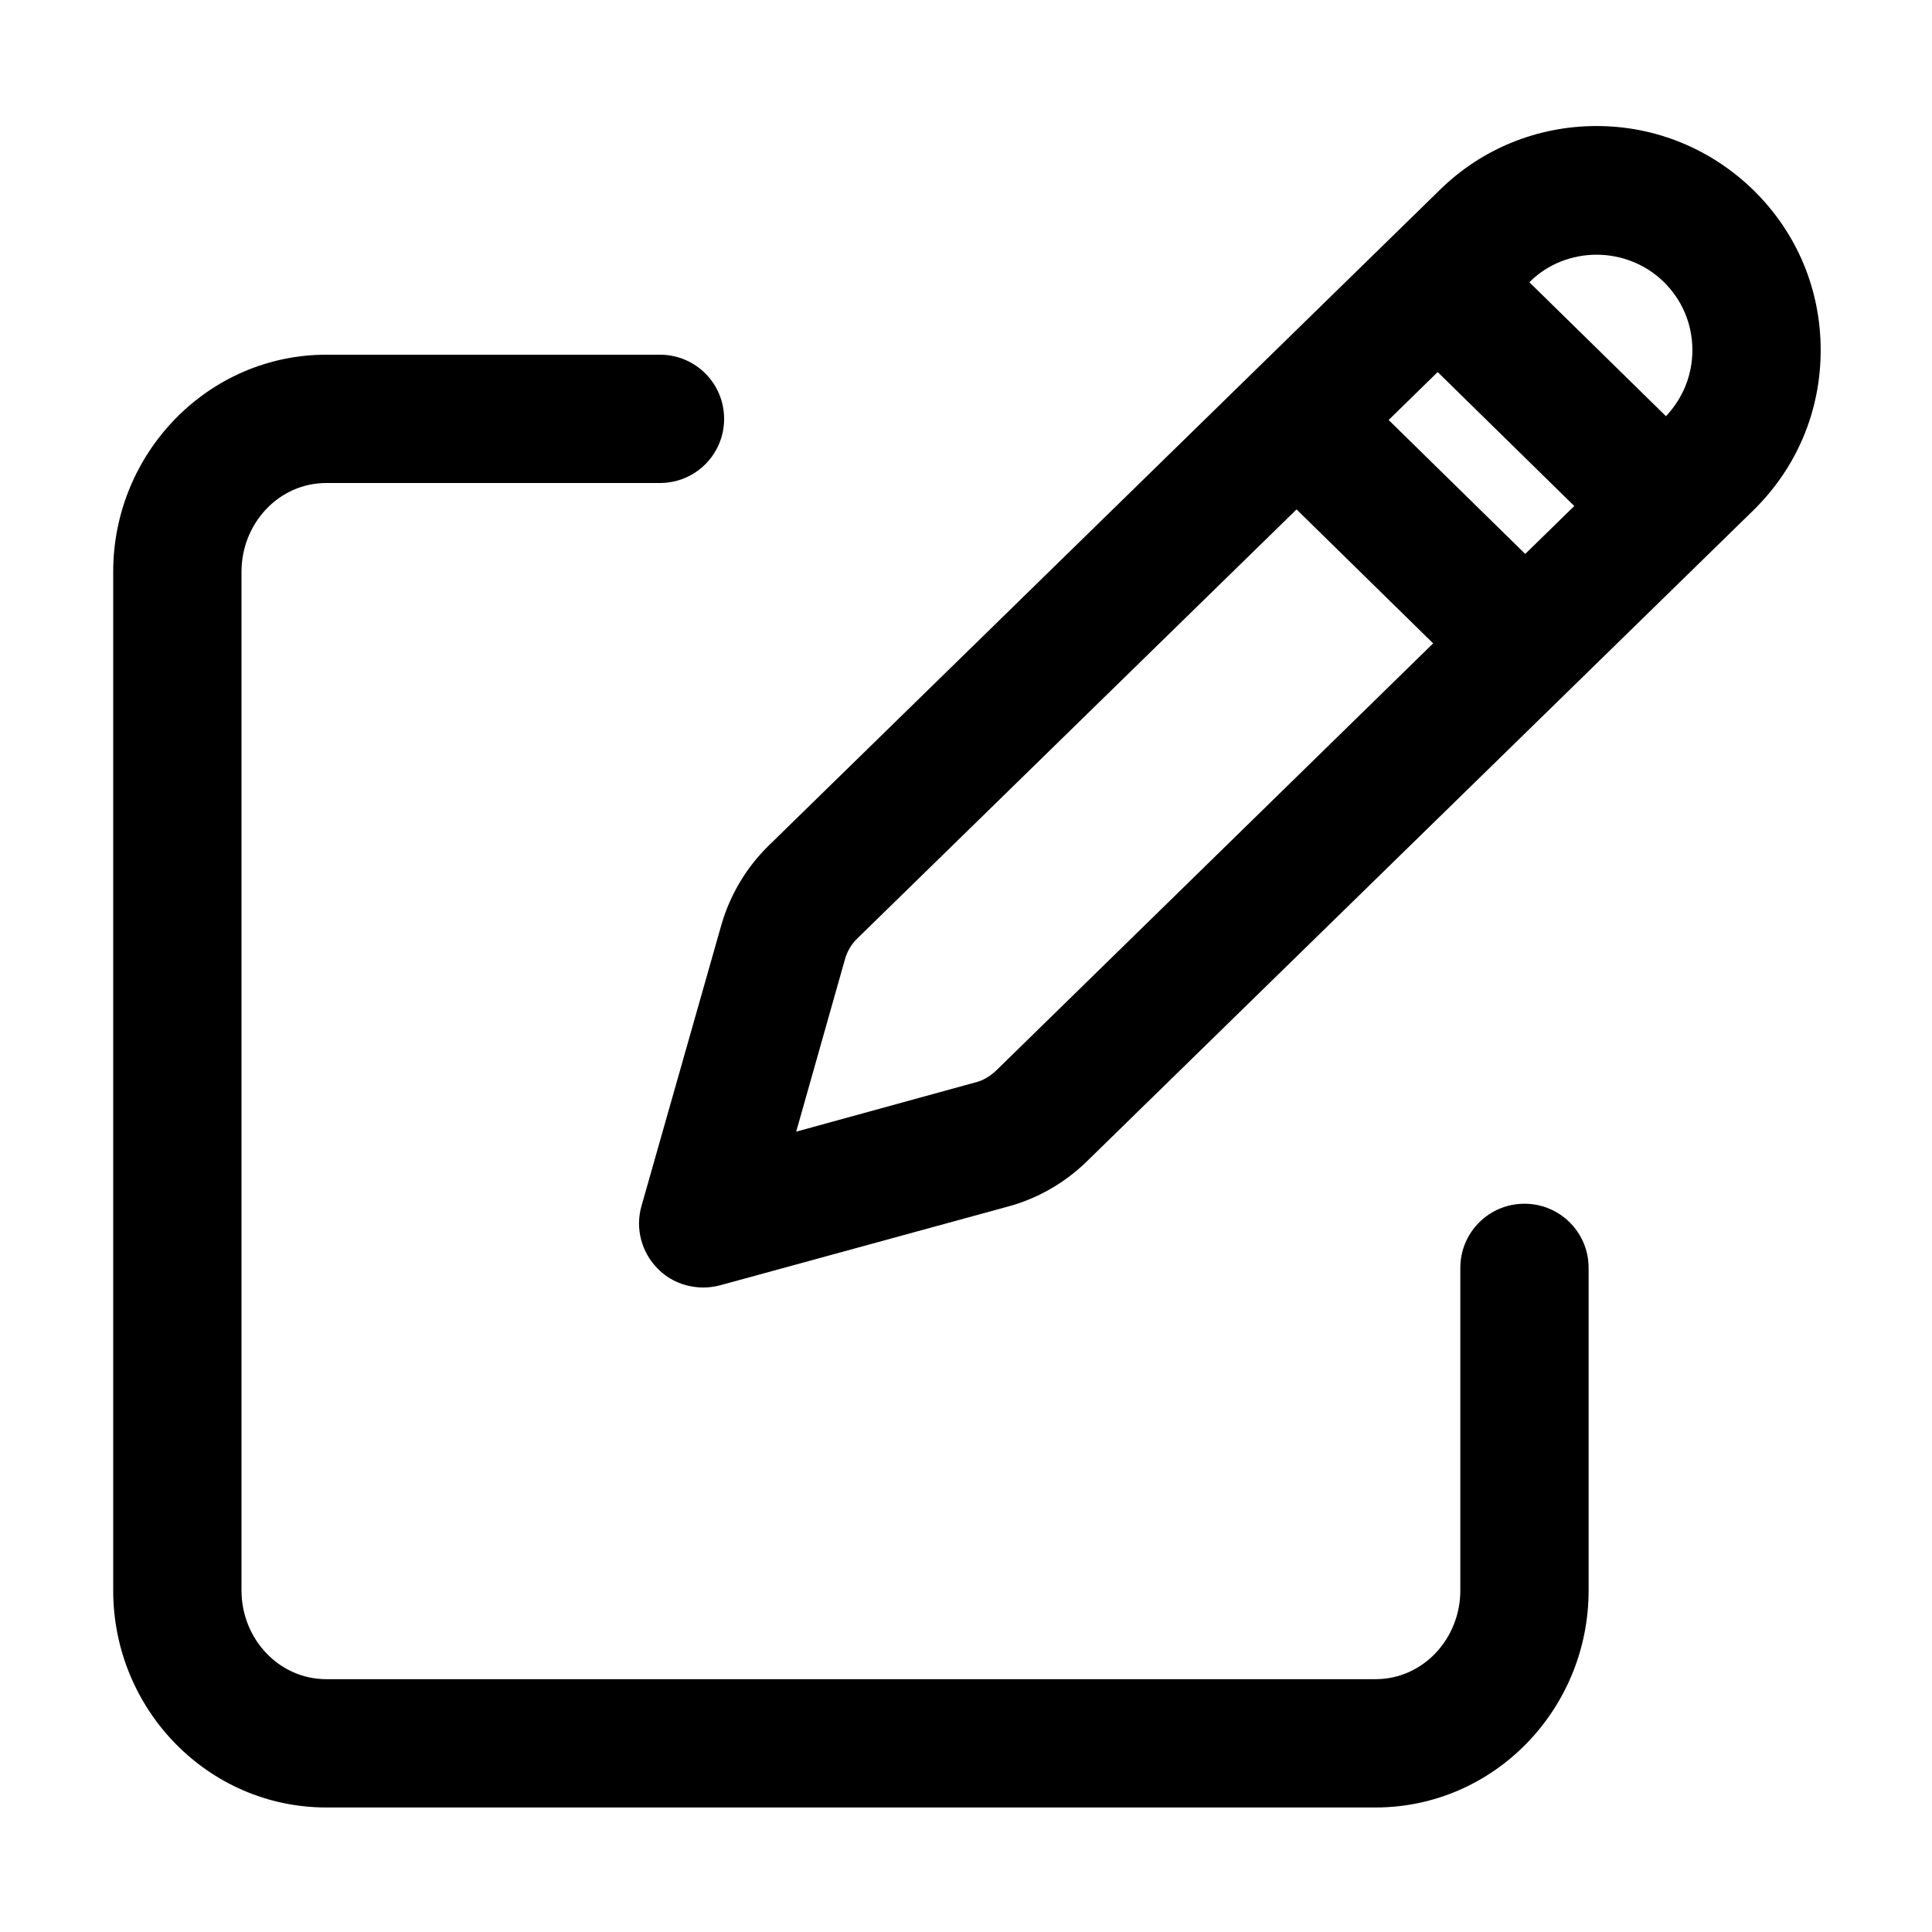 <svg height='100px' width='100px'  fill="#000000" xmlns="http://www.w3.org/2000/svg" xmlns:xlink="http://www.w3.org/1999/xlink" version="1.1" x="0px" y="0px" viewBox="0 0 512 512" style="enable-background:new 0 0 512 512;" xml:space="preserve"><g><path d="M174.9,94H86.5C55.1,94,30,120.1,30,151.5v270C30,453,55.1,479,86.5,479h278c31.4,0,56.5-26,56.5-57.5   v-85.5c0-9.4-7.6-17-17-17s-17,7.6-17,17v85.5c0,12.7-9.8,23.5-22.5,23.5h-278C73.8,445,64,434.2,64,421.5v-270   c0-12.7,9.8-23.5,22.5-23.5h88.4c9.4,0,17-7.6,17-17S184.3,94,174.9,94z"></path><path d="M174.3,336.2c3.2,3.3,7.6,5,12.1,5c1.5,0,3-0.2,4.5-0.6l76.4-20.9c7.7-2.1,14.8-6.2,20.5-11.7l176.9-172.8   c11.5-11.3,17.8-26.3,17.8-42.4c0-16.1-6.3-31.1-17.8-42.4c-11.2-10.9-25.9-17-41.6-17c-15.6,0-30.4,6-41.5,16.9l-178,173.9   c-5.8,5.7-10.1,12.9-12.4,20.8L170,319.6C168.3,325.5,170,331.9,174.3,336.2z M404.2,146.8L368,111.3l13-12.7l36.2,35.5   L404.2,146.8z M423.1,67.5c6.4,0,12.9,2.4,17.8,7.2c4.9,4.8,7.6,11.2,7.6,18.1c0,6.6-2.5,12.7-7,17.5l-36.2-35.5l0.1-0.1   C410.2,69.9,416.7,67.5,423.1,67.5z M223.9,254.3c0.6-2.2,1.8-4.2,3.4-5.7L343.6,135l36.2,35.5L264,283.7c-1.6,1.5-3.5,2.7-5.7,3.2   L211,299.9L223.9,254.3z"></path></g></svg>